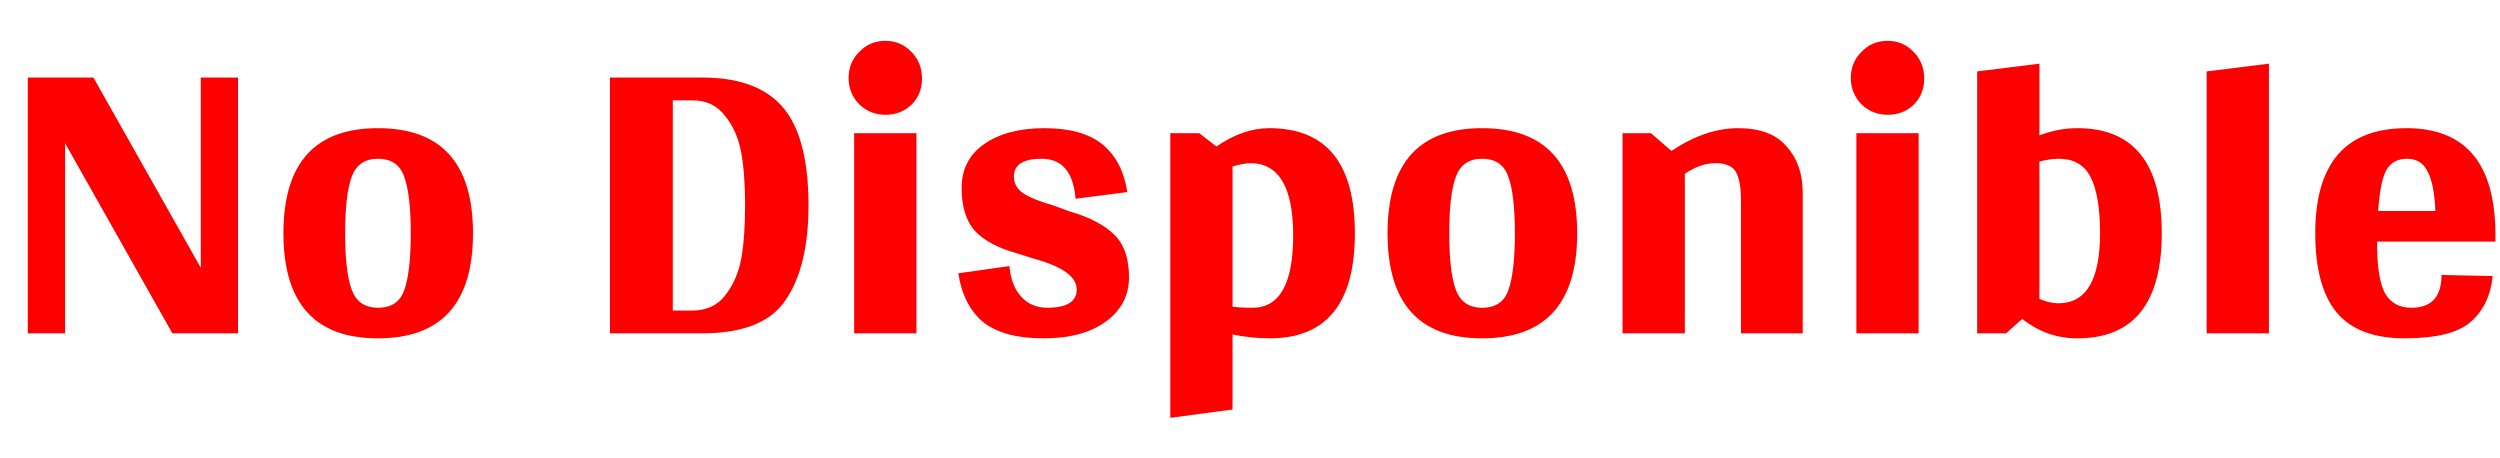 <svg width="60" height="11" viewBox="0 0 60 11" fill="none" xmlns="http://www.w3.org/2000/svg">
<path d="M5.712 1.861V8H4.137L1.561 3.436V8H0.667V1.861H2.242L4.818 6.425V1.861H5.712ZM11.352 5.598C11.352 7.279 10.592 8.12 9.07 8.12C7.558 8.12 6.802 7.279 6.802 5.598C6.802 3.916 7.558 3.076 9.07 3.076C10.592 3.076 11.352 3.916 11.352 5.598ZM8.283 5.598C8.283 6.221 8.336 6.674 8.443 6.959C8.55 7.244 8.759 7.386 9.07 7.386C9.391 7.386 9.6 7.248 9.698 6.972C9.804 6.688 9.858 6.23 9.858 5.598C9.858 4.966 9.804 4.512 9.698 4.237C9.6 3.952 9.391 3.81 9.07 3.81C8.759 3.81 8.55 3.952 8.443 4.237C8.336 4.521 8.283 4.975 8.283 5.598ZM14.639 1.861H16.855C17.655 1.861 18.26 2.057 18.669 2.448C19.159 2.911 19.404 3.738 19.404 4.931C19.404 5.909 19.221 6.665 18.856 7.199C18.5 7.733 17.833 8 16.855 8H14.639V1.861ZM16.147 7.453H16.614C16.952 7.453 17.215 7.333 17.402 7.093C17.597 6.843 17.727 6.55 17.789 6.212C17.851 5.865 17.882 5.438 17.882 4.931C17.882 4.423 17.851 4.001 17.789 3.663C17.727 3.316 17.597 3.022 17.402 2.782C17.215 2.533 16.952 2.408 16.614 2.408H16.147V7.453ZM21.875 2.515C21.706 2.675 21.496 2.755 21.247 2.755C21.007 2.755 20.798 2.671 20.62 2.502C20.451 2.324 20.366 2.115 20.366 1.875C20.366 1.625 20.451 1.416 20.62 1.247C20.789 1.069 20.998 0.98 21.247 0.98C21.496 0.98 21.706 1.069 21.875 1.247C22.044 1.416 22.128 1.63 22.128 1.888C22.128 2.137 22.044 2.346 21.875 2.515ZM21.995 8H20.5V3.196H21.995V8ZM25.281 4.931L25.681 5.077C26.144 5.211 26.495 5.393 26.735 5.625C26.976 5.856 27.096 6.198 27.096 6.652C27.096 7.097 26.909 7.453 26.535 7.72C26.17 7.987 25.672 8.12 25.041 8.12C24.409 8.12 23.928 7.991 23.599 7.733C23.279 7.466 23.079 7.075 22.999 6.559L24.226 6.385C24.253 6.697 24.346 6.941 24.507 7.119C24.667 7.297 24.876 7.386 25.134 7.386C25.605 7.386 25.841 7.239 25.841 6.946C25.841 6.643 25.503 6.399 24.827 6.212L24.4 6.078C23.955 5.954 23.621 5.776 23.399 5.544C23.186 5.304 23.079 4.962 23.079 4.517C23.079 4.063 23.257 3.712 23.613 3.463C23.977 3.205 24.462 3.076 25.067 3.076C25.672 3.076 26.135 3.205 26.455 3.463C26.775 3.721 26.976 4.103 27.056 4.61L25.814 4.77C25.761 4.13 25.49 3.81 25 3.81C24.556 3.81 24.333 3.952 24.333 4.237C24.333 4.406 24.413 4.544 24.573 4.65C24.733 4.748 24.969 4.842 25.281 4.931ZM29.194 3.516C29.621 3.222 30.044 3.076 30.462 3.076C31.832 3.076 32.517 3.916 32.517 5.598C32.517 7.279 31.837 8.12 30.475 8.12C30.182 8.12 29.884 8.089 29.581 8.027V9.828L28.087 10.028V3.196H28.78L29.194 3.516ZM29.581 7.359C29.688 7.377 29.848 7.386 30.062 7.386C30.711 7.386 31.036 6.808 31.036 5.651C31.036 4.495 30.693 3.916 30.008 3.916C29.901 3.916 29.759 3.943 29.581 3.996V7.359ZM37.852 5.598C37.852 7.279 37.091 8.12 35.569 8.12C34.057 8.12 33.301 7.279 33.301 5.598C33.301 3.916 34.057 3.076 35.569 3.076C37.091 3.076 37.852 3.916 37.852 5.598ZM34.782 5.598C34.782 6.221 34.835 6.674 34.942 6.959C35.049 7.244 35.258 7.386 35.569 7.386C35.89 7.386 36.099 7.248 36.197 6.972C36.303 6.688 36.357 6.23 36.357 5.598C36.357 4.966 36.303 4.512 36.197 4.237C36.099 3.952 35.89 3.81 35.569 3.81C35.258 3.81 35.049 3.952 34.942 4.237C34.835 4.521 34.782 4.975 34.782 5.598ZM40.115 3.623C40.658 3.258 41.192 3.076 41.717 3.076C42.242 3.076 42.629 3.222 42.878 3.516C43.136 3.801 43.265 4.17 43.265 4.624V8H41.783V4.811C41.783 4.499 41.743 4.272 41.663 4.13C41.583 3.988 41.419 3.916 41.17 3.916C40.929 3.916 40.685 4.001 40.436 4.17V8H38.941V3.196H39.622L40.115 3.623ZM45.927 2.515C45.758 2.675 45.549 2.755 45.3 2.755C45.06 2.755 44.851 2.671 44.673 2.502C44.504 2.324 44.419 2.115 44.419 1.875C44.419 1.625 44.504 1.416 44.673 1.247C44.842 1.069 45.051 0.98 45.3 0.98C45.549 0.98 45.758 1.069 45.927 1.247C46.096 1.416 46.181 1.63 46.181 1.888C46.181 2.137 46.096 2.346 45.927 2.515ZM46.047 8H44.553V3.196H46.047V8ZM48.946 3.249C49.249 3.133 49.551 3.076 49.854 3.076C51.206 3.076 51.882 3.916 51.882 5.598C51.882 7.279 51.206 8.12 49.854 8.12C49.365 8.12 48.924 7.964 48.533 7.653L48.146 8H47.452V1.714L48.946 1.528V3.249ZM48.946 7.173C49.107 7.244 49.258 7.279 49.4 7.279C50.067 7.279 50.401 6.719 50.401 5.598C50.401 4.993 50.325 4.544 50.174 4.25C50.023 3.956 49.769 3.81 49.413 3.81C49.28 3.81 49.124 3.832 48.946 3.876V7.173ZM54.454 8H52.96V1.714L54.454 1.528V8ZM59.89 5.798H57.048C57.048 6.403 57.114 6.821 57.248 7.052C57.381 7.275 57.59 7.386 57.875 7.386C58.355 7.386 58.596 7.124 58.596 6.599L59.824 6.625C59.779 7.088 59.605 7.453 59.303 7.72C59.001 7.987 58.471 8.12 57.715 8.12C56.968 8.12 56.42 7.911 56.074 7.493C55.735 7.075 55.566 6.443 55.566 5.598C55.566 3.916 56.296 3.076 57.755 3.076C59.178 3.076 59.89 3.93 59.89 5.638V5.798ZM58.449 5.064C58.431 4.628 58.369 4.312 58.262 4.117C58.164 3.912 58 3.81 57.768 3.81C57.546 3.81 57.381 3.899 57.275 4.077C57.177 4.246 57.11 4.575 57.074 5.064H58.449Z" fill="#FF0000"/>
</svg>
